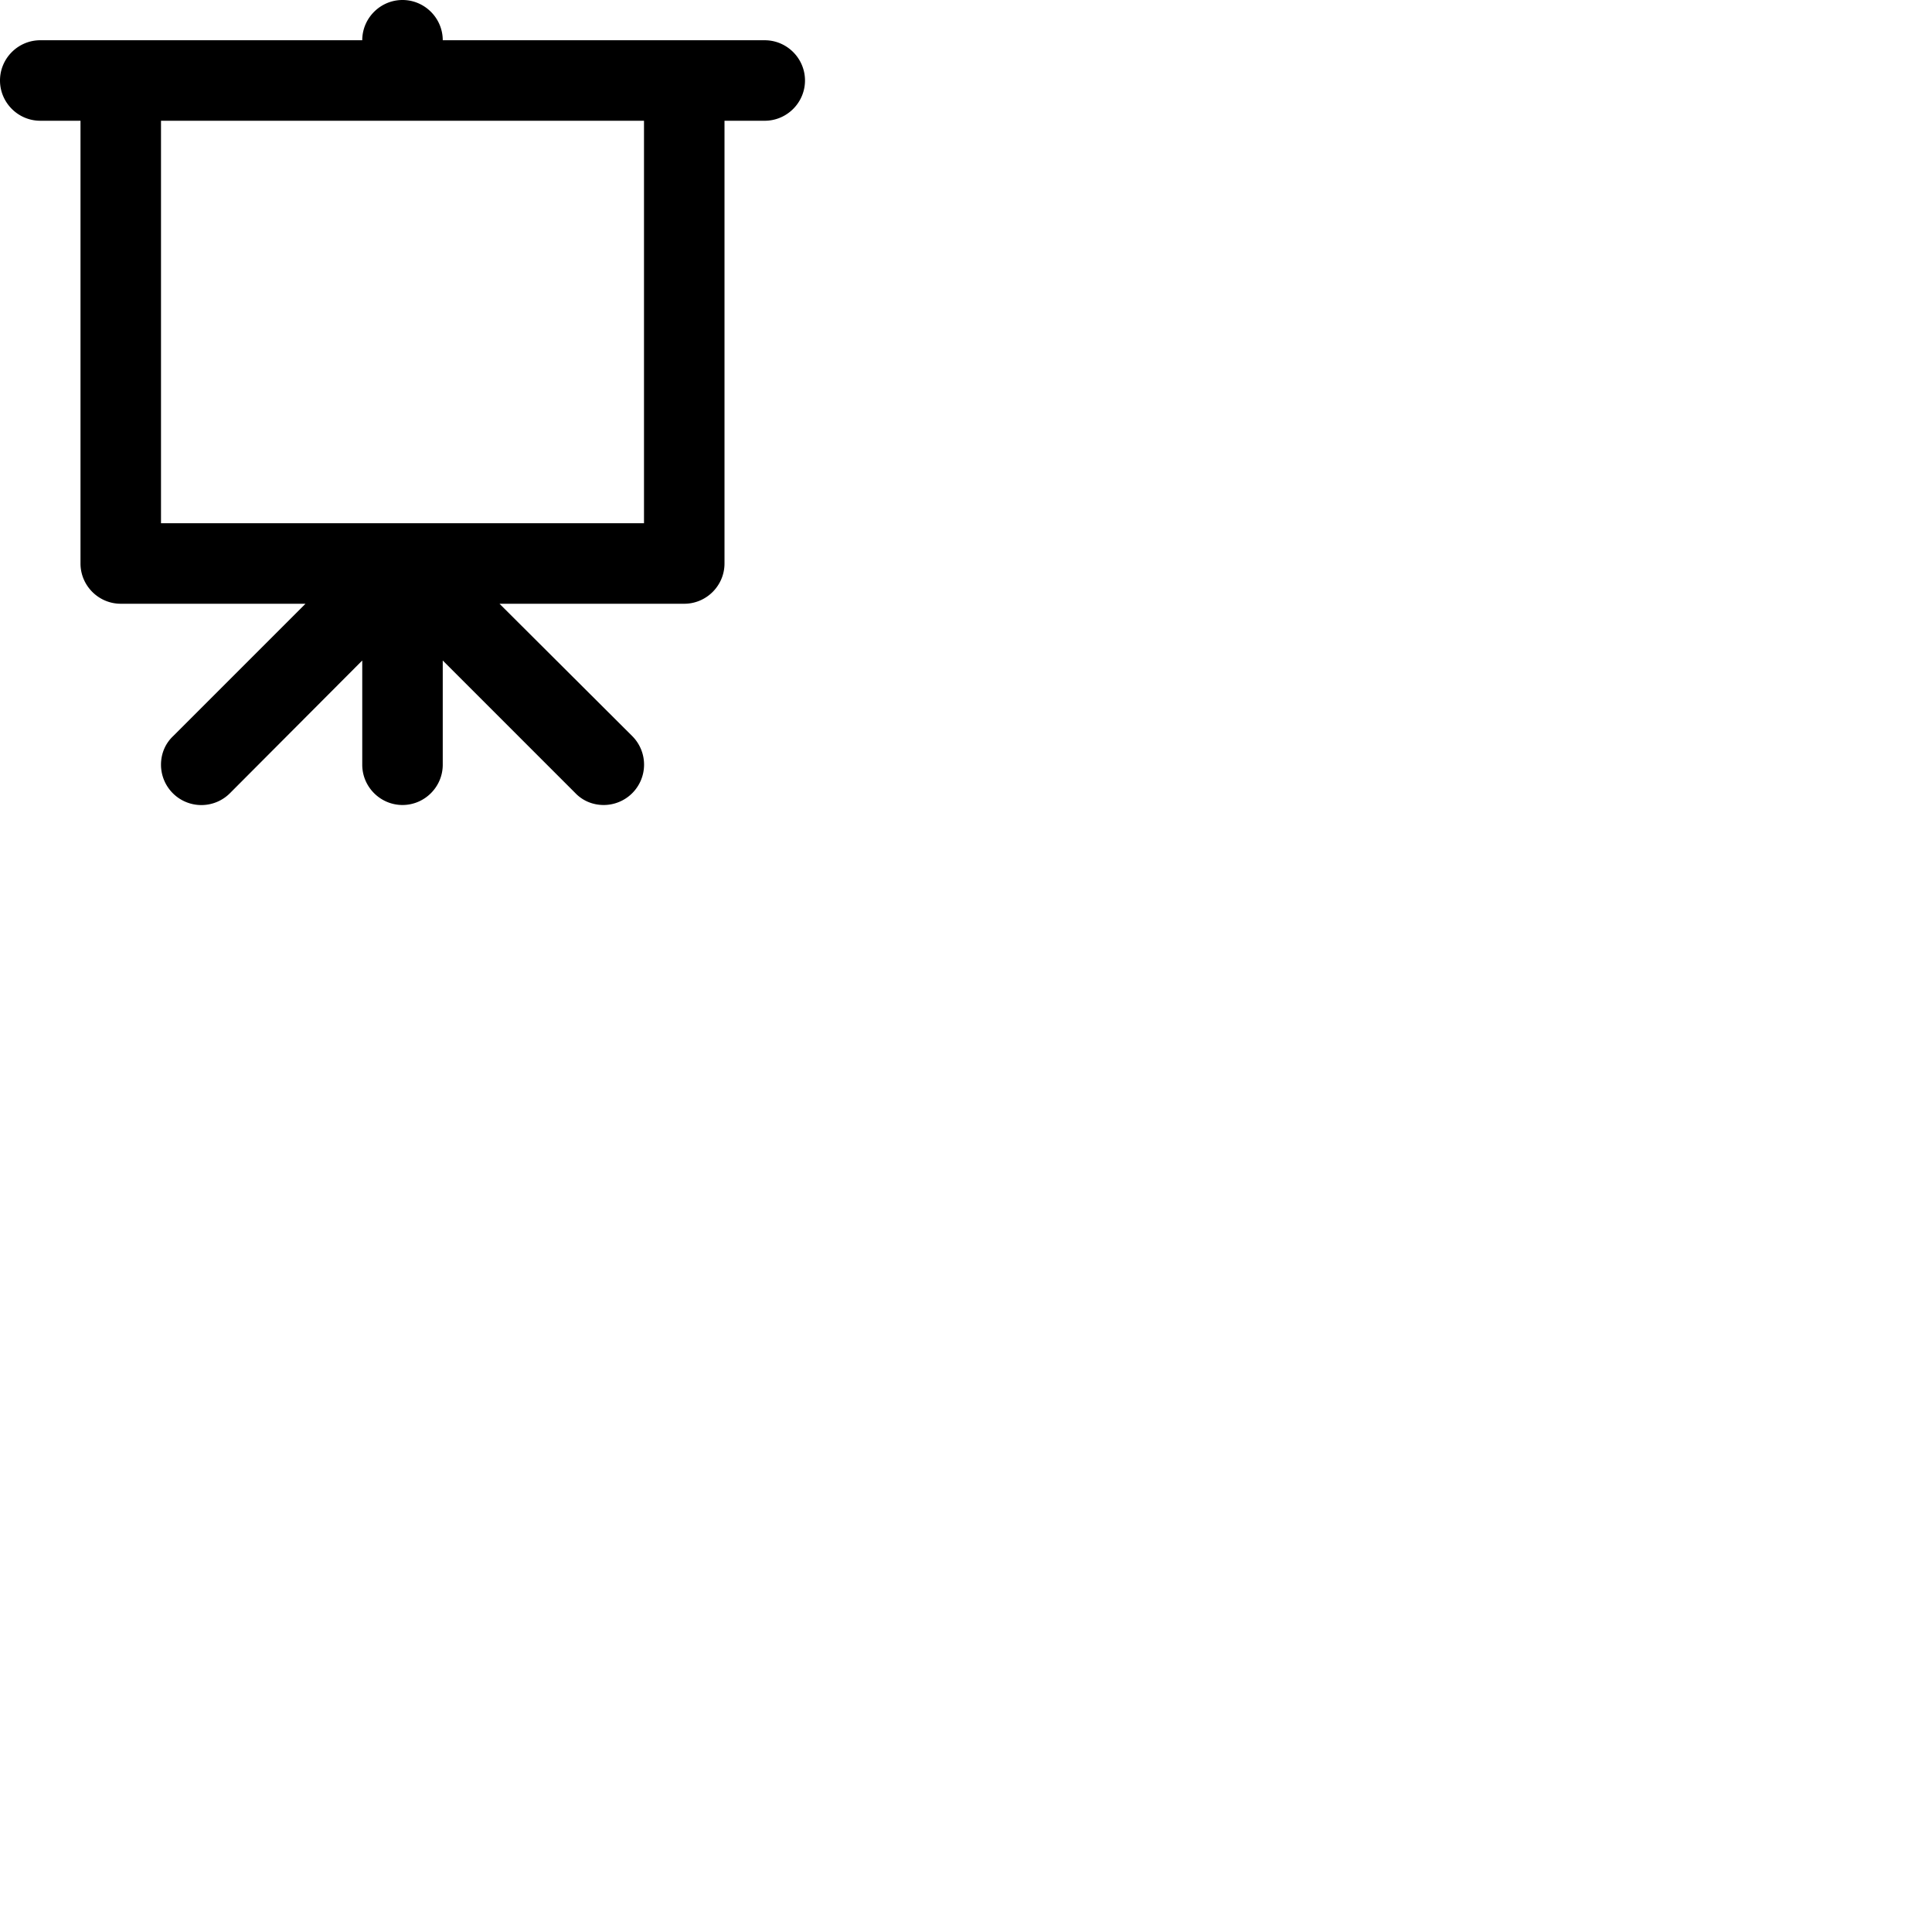<svg width="24" height="24" viewBox="0 0 48 48" fill="none" xmlns="http://www.w3.org/2000/svg"><path d="M19 1h-8c0-.55-.45-1-1-1S9 .45 9 1H1c-.55 0-1 .45-1 1s.45 1 1 1h1v11c0 .55.45 1 1 1h4.59L4.3 18.29c-.19.18-.3.43-.3.71a1.003 1.003 0 001.71.71L9 16.41V19c0 .55.45 1 1 1s1-.45 1-1v-2.59l3.29 3.29c.18.19.43.3.71.3a1.003 1.003 0 00.71-1.71L12.41 15H17c.55 0 1-.45 1-1V3h1c.55 0 1-.45 1-1s-.45-1-1-1zm-3 12H4V3h12v10z" fill="currentColor"/></svg>